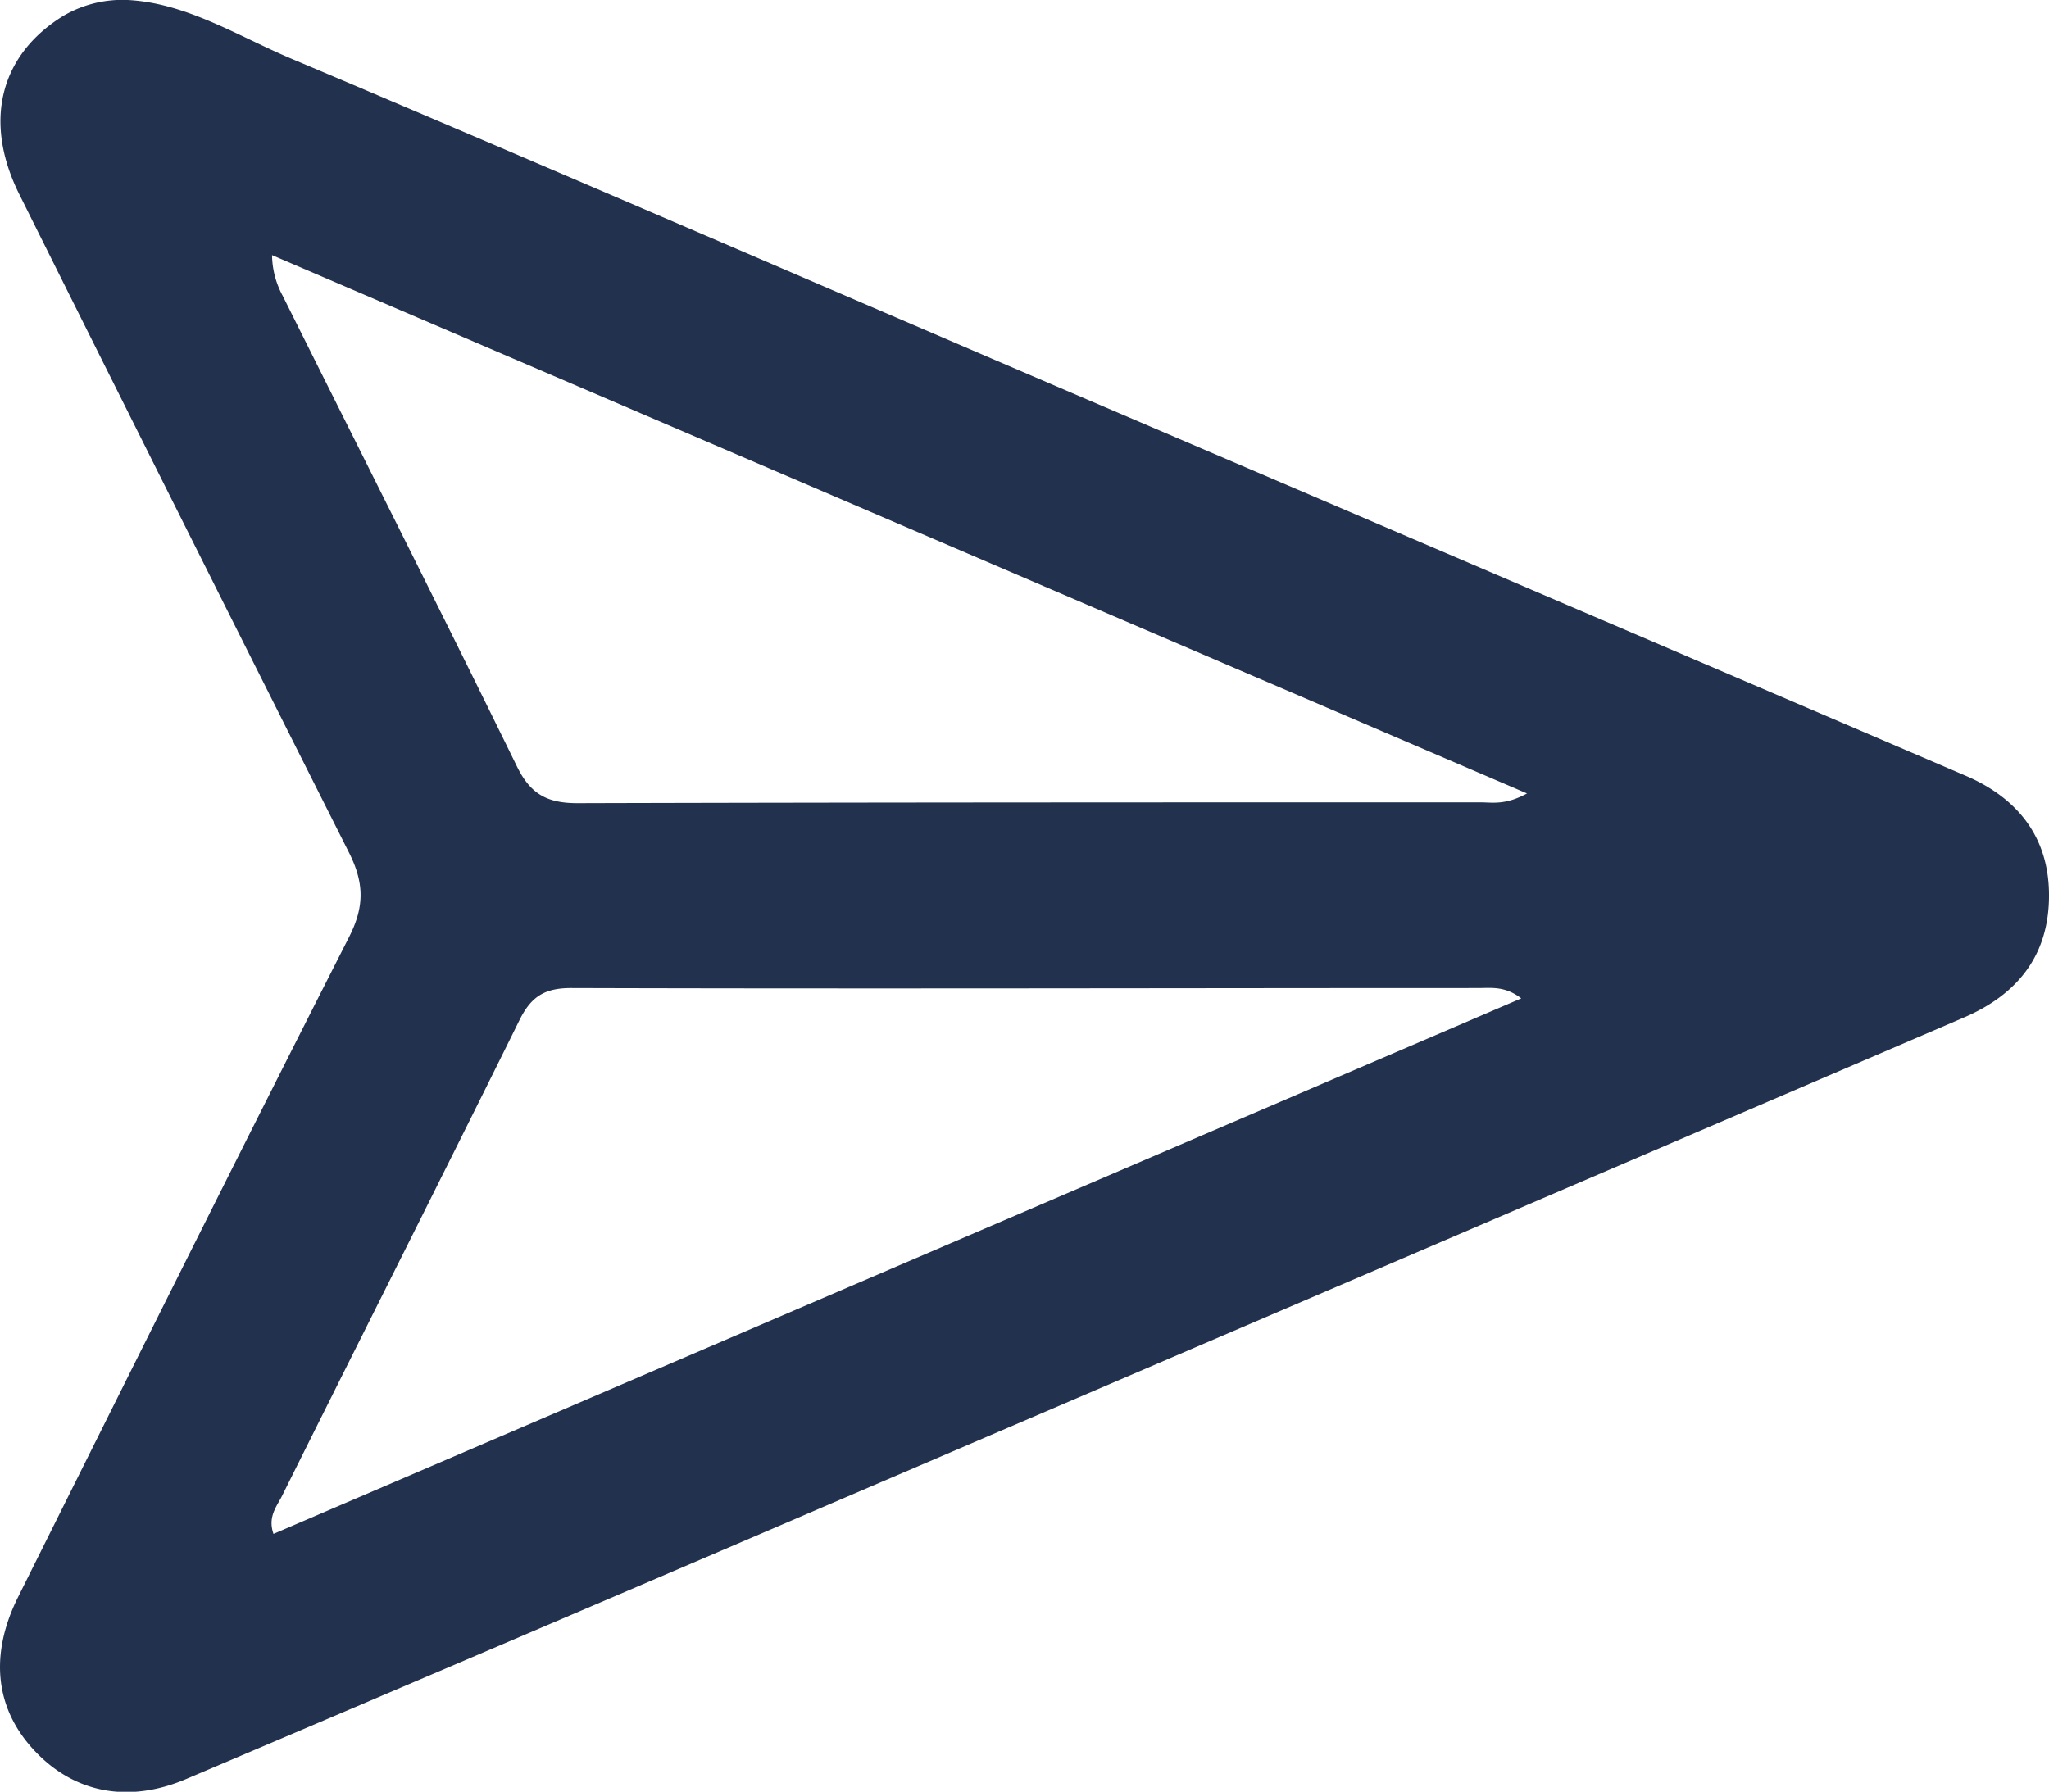 <svg xmlns="http://www.w3.org/2000/svg" viewBox="0 0 299.15 261.66"><defs><style>.cls-1{fill:#22314e;}</style></defs><g id="Layer_2" data-name="Layer 2"><g id="Layer_1-2" data-name="Layer 1"><path fill="#1F2A3F" class="cls-1" d="M287,113.29Q222.47,85.62,157.92,58C119.48,41.53,81.11,24.87,42.59,8.59,34.71,5.26,27.25.45,18.65,0A17.08,17.08,0,0,0,9.26,2.31C0,8-2.49,17.72,2.82,28.38q23.91,48,48.07,96c2.27,4.47,2.38,7.93.07,12.47-16.27,32-32.28,64.2-48.31,96.35-4.21,8.45-3.35,16.22,2.22,22.28,5.75,6.27,13.72,8,22.38,4.29q49.95-21.23,99.8-42.65,79.83-34.23,159.66-68.52c8.05-3.45,12.5-9.32,12.44-18C299.1,122.21,294.54,116.53,287,113.29ZM39.93,224c-.87-2.46.46-4,1.22-5.49C52.7,195.29,64.38,172.18,75.83,149c1.71-3.47,3.68-4.72,7.61-4.71,44.12.13,88.24,0,132.36,0,1.91,0,3.93-.32,6.3,1.51ZM216.15,117.17c-44,0-87.9,0-131.85.12-4.44,0-6.86-1.34-8.83-5.37-11.25-23-22.79-45.84-34.21-68.75a12.71,12.71,0,0,1-1.54-5.91l183.22,78.61C219.75,117.61,217.9,117.17,216.15,117.17Z"/></g></g></svg>